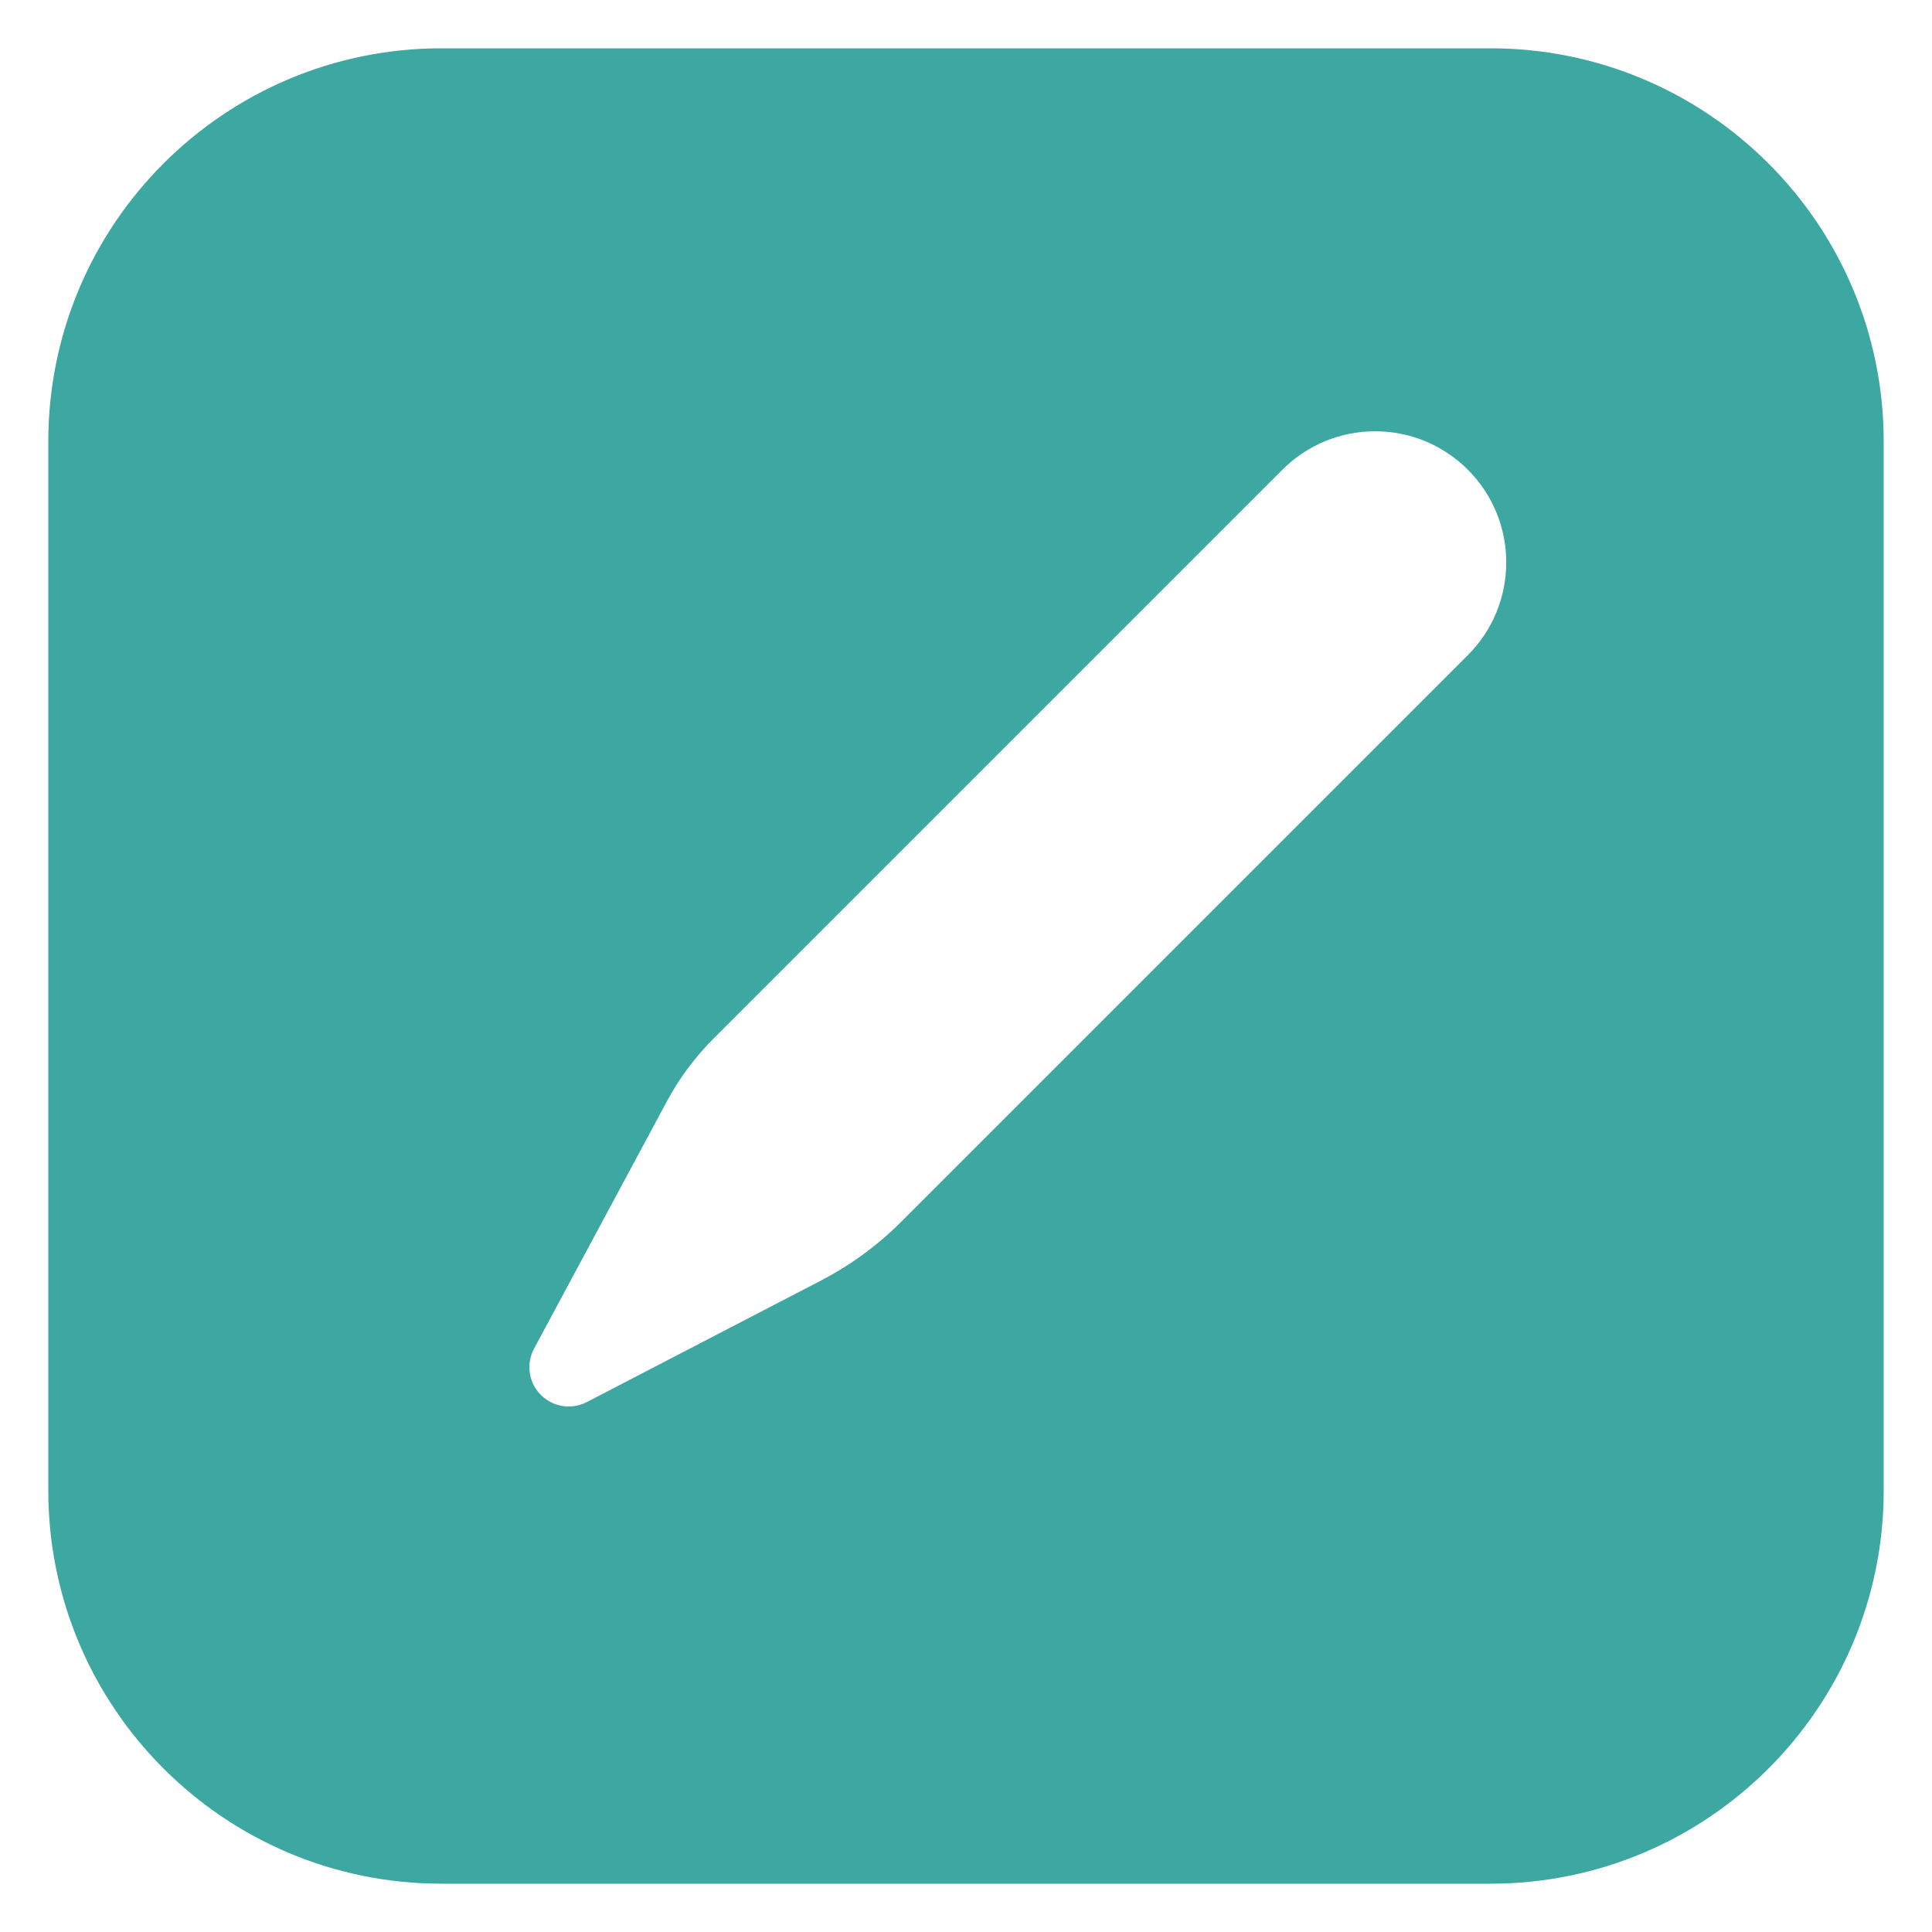 <svg width="20" height="20" viewBox="0 0 20 20" fill="none" xmlns="http://www.w3.org/2000/svg">
<path fill-rule="evenodd" clip-rule="evenodd" d="M15.429 0.5C17.677 0.5 19.5 2.323 19.5 4.571V15.429C19.5 17.677 17.677 19.5 15.429 19.5H4.571C2.323 19.5 0.5 17.677 0.5 15.429V4.571C0.5 2.323 2.323 0.5 4.571 0.5H15.429ZM15.195 4.862C14.665 4.332 13.806 4.332 13.276 4.862L7.38 10.758C7.193 10.946 7.034 11.16 6.908 11.393L5.529 13.96C5.465 14.079 5.464 14.221 5.526 14.341C5.63 14.54 5.876 14.618 6.075 14.514L8.497 13.257C8.805 13.097 9.087 12.891 9.332 12.645L15.195 6.782C15.725 6.252 15.725 5.392 15.195 4.862Z" fill="#3DA7A2"/>
</svg>
